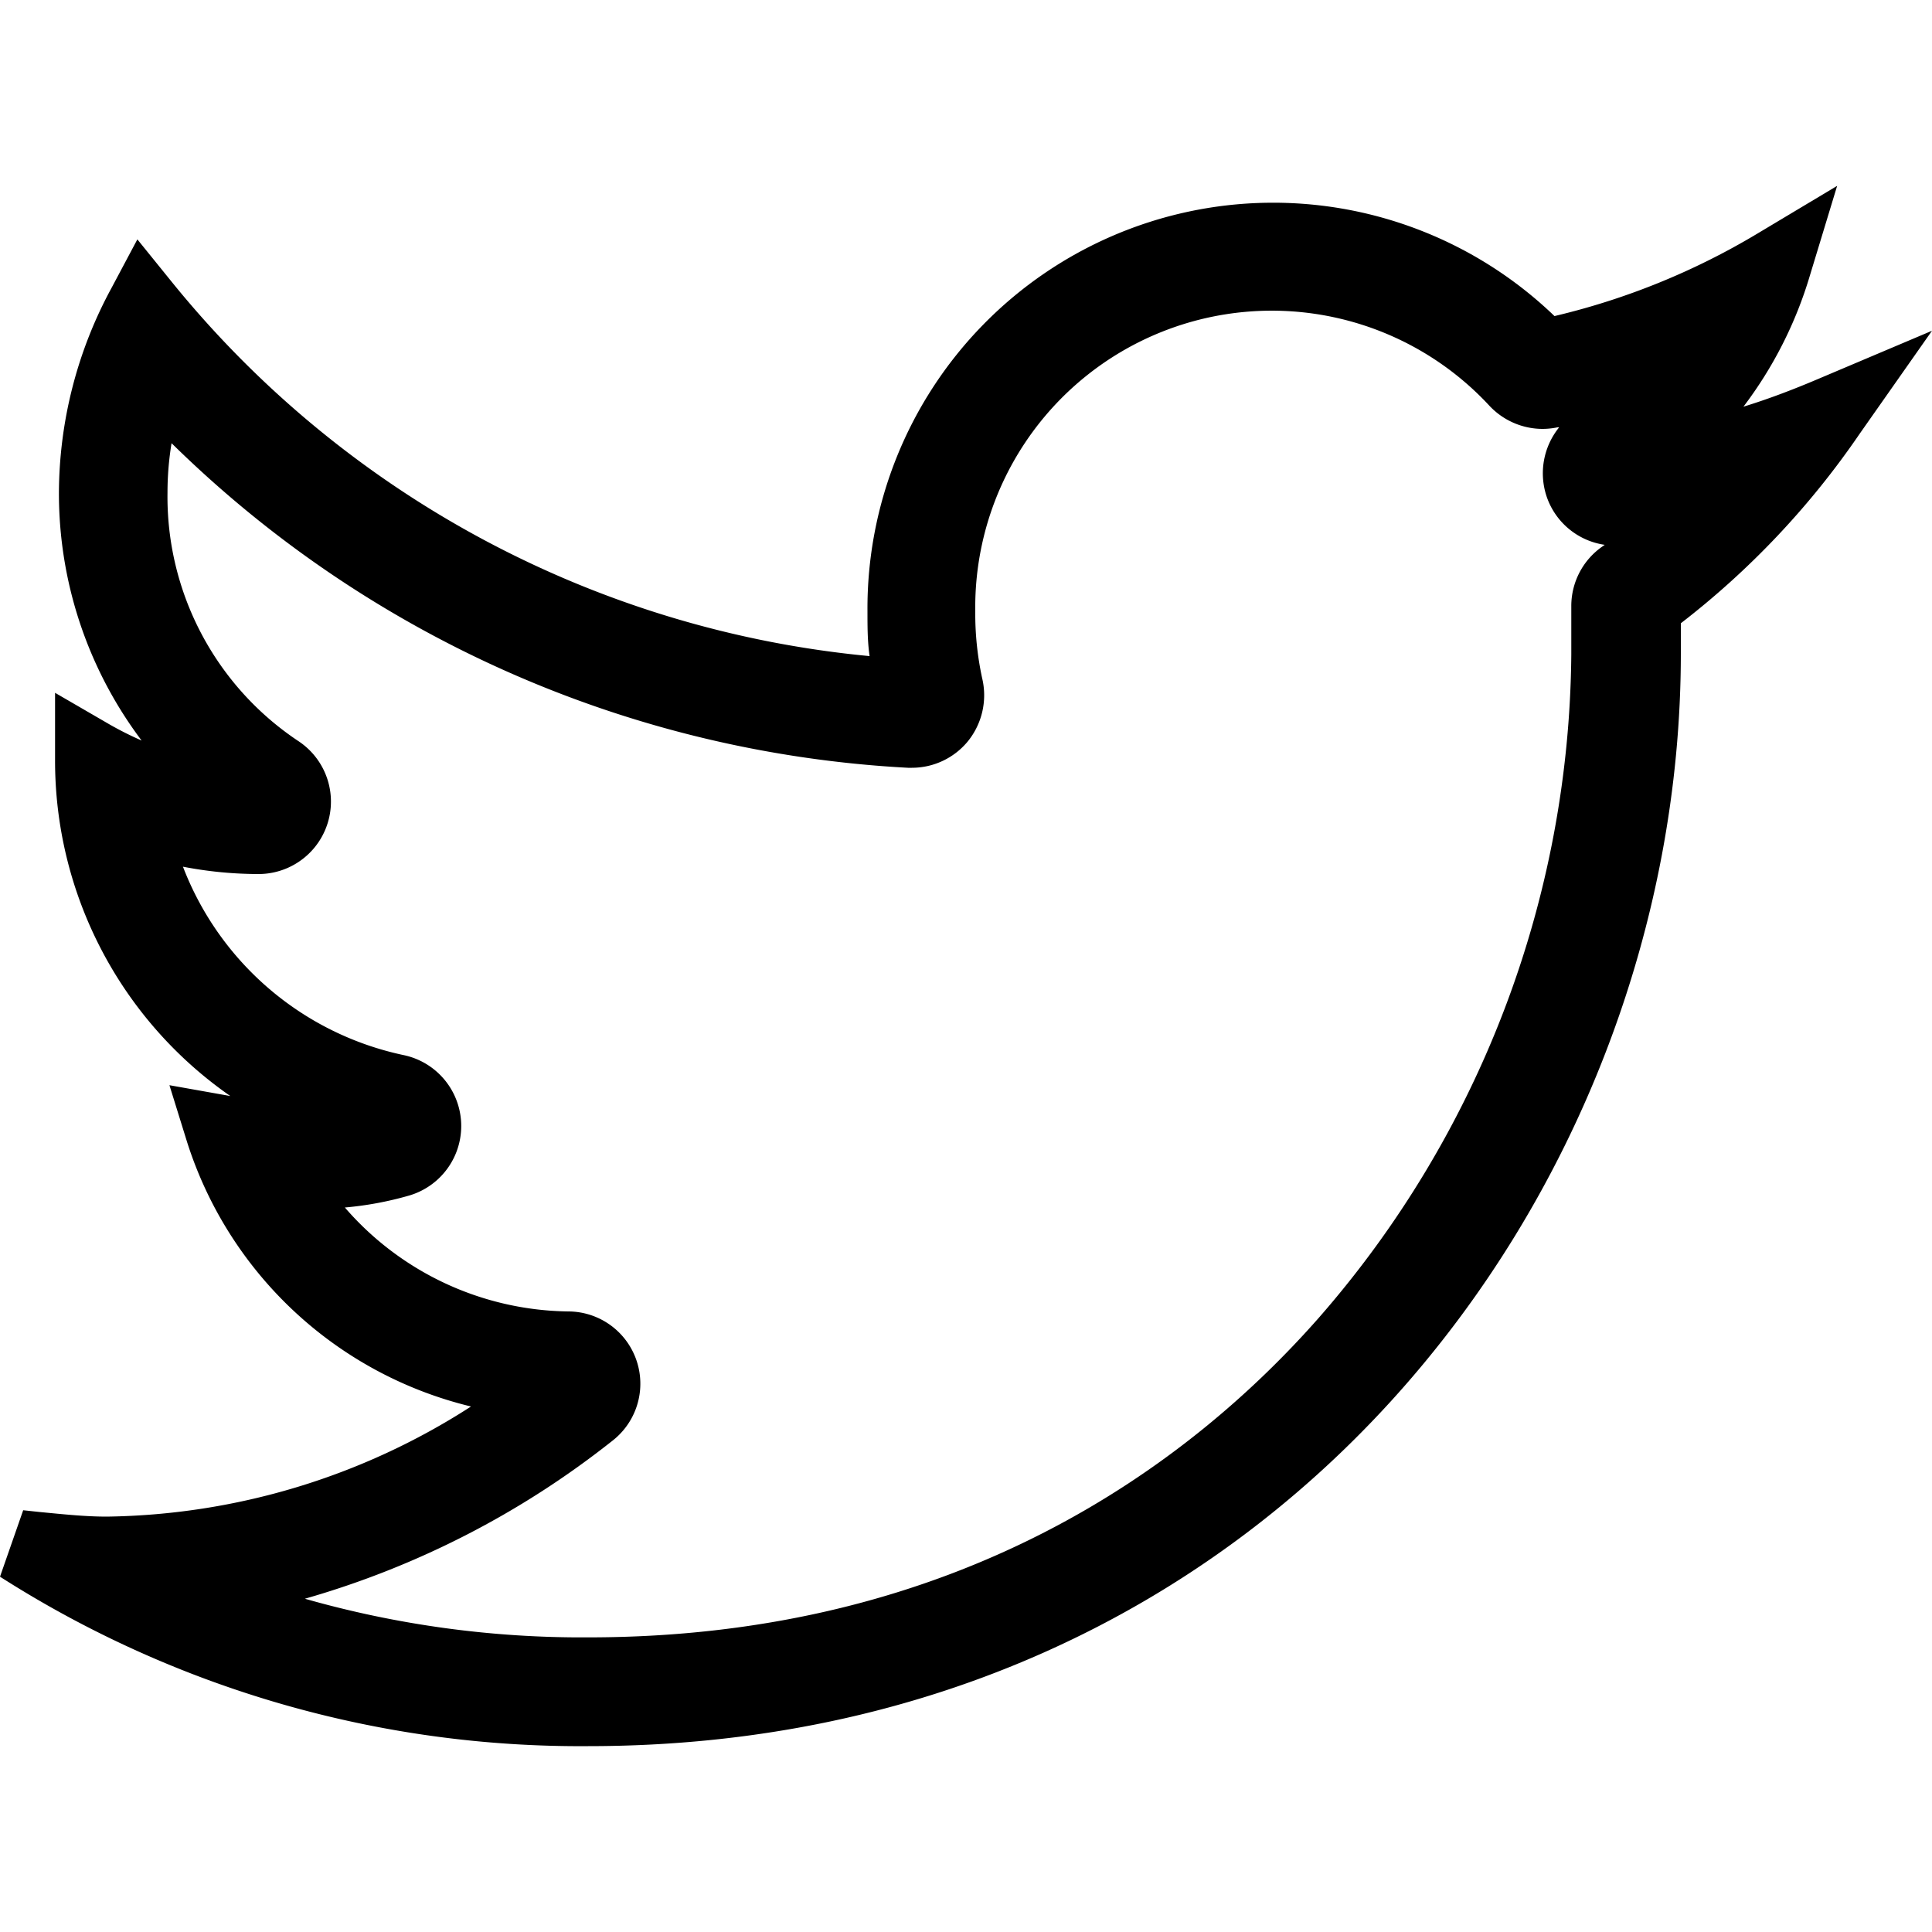 <svg id="Layer_1" data-name="Layer 1" xmlns="http://www.w3.org/2000/svg" viewBox="0 0 100 100"><title>Twitter (outline)</title><path d="M94,19.66c-1.23.52-2.49,1-3.76,1.39a21.21,21.21,0,0,0,3.44-6.79l1.41-4.64-4.16,2.49a36.94,36.94,0,0,1-10.47,4.25A21,21,0,0,0,44.9,31.64c0,.78,0,1.57.11,2.32A52.87,52.87,0,0,1,8.89,14.59l-1.78-2.2-1.33,2.5a22.37,22.37,0,0,0-2.73,10.6A21.25,21.25,0,0,0,7.33,38.33a17.38,17.38,0,0,1-1.67-.84L2.85,35.86v3.45a21.13,21.13,0,0,0,9.07,17.42l-3.15-.56.91,2.93a20.46,20.46,0,0,0,14.7,13.7A35.65,35.65,0,0,1,5.52,78.5c-1.13,0-2.32-.13-3.48-.24l-.84-.09L0,81.61a55.77,55.77,0,0,0,30.44,8.77C65.84,90.38,87,61.62,87,33.82V32.26a43,43,0,0,0,9.25-9.8L100,17.12ZM30.44,84.75a52.29,52.29,0,0,1-14.66-2,45.94,45.94,0,0,0,15.91-8.17,3.74,3.74,0,0,0-2.25-6.7A15.54,15.54,0,0,1,17.85,62.5a17.43,17.43,0,0,0,3.33-.62,3.75,3.75,0,0,0-.25-7.26A15.72,15.72,0,0,1,9.47,44.86a20.64,20.64,0,0,0,3.91.38,3.75,3.75,0,0,0,2.08-6.87A15.19,15.19,0,0,1,8.67,25.49a15.57,15.57,0,0,1,.21-2.55A58.8,58.8,0,0,0,47,39.74h.2a3.75,3.75,0,0,0,2.88-1.35,3.79,3.79,0,0,0,.76-3.27,15.74,15.74,0,0,1-.36-3.49A15.35,15.35,0,0,1,77.09,21a3.78,3.78,0,0,0,2.75,1.2,3.94,3.94,0,0,0,.77-.08l.09,0a3.78,3.78,0,0,0-.64,3.6,3.74,3.74,0,0,0,3,2.48l-.14.1a3.75,3.75,0,0,0-1.59,3.07v2.51A52.8,52.8,0,0,1,68.26,68.21C61.62,75.75,49.66,84.75,30.44,84.75Z"/></svg>